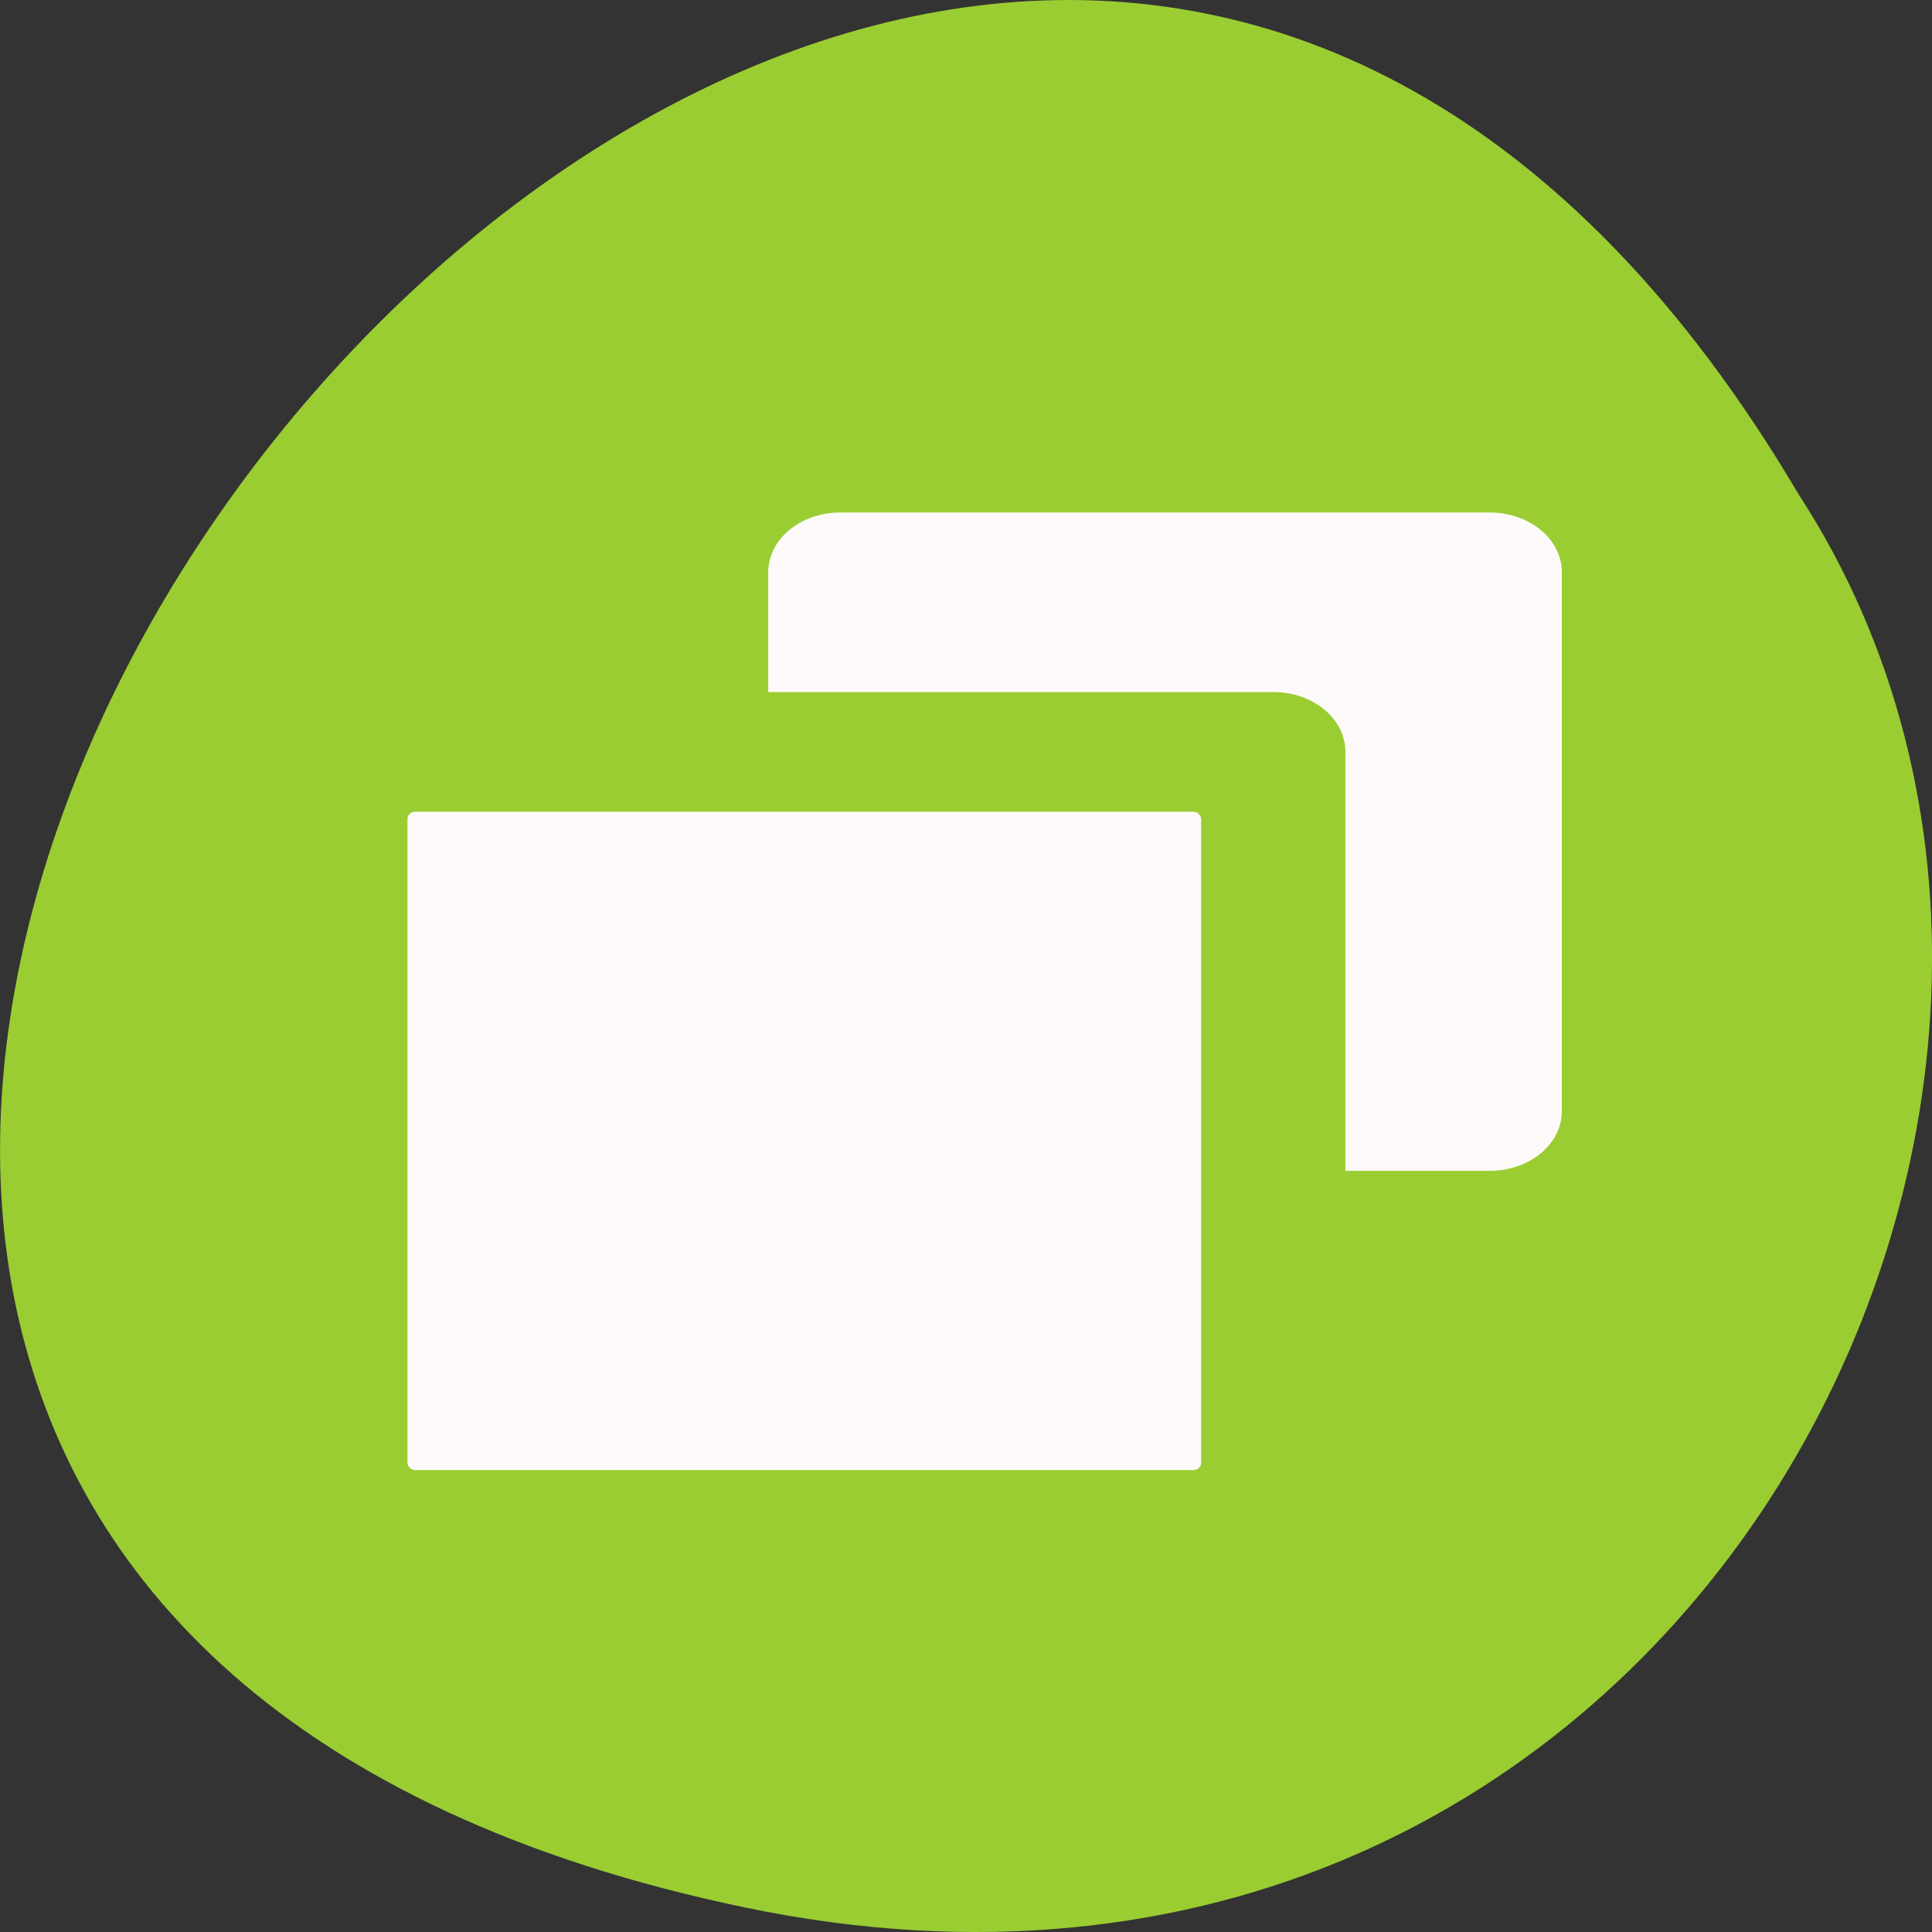 <svg xmlns="http://www.w3.org/2000/svg" viewBox="0 0 256 256"><rect x="0" y="0" width="256" height="256" fill="#333333" stroke="none"/><g transform="translate(0 -796.36)"><path d="m 98.71 1049.11 c -239.91 -49.981 17.642 -393.86 139.59 -187.29 c 52.27 80.25 -16.2 213 -139.59 187.29 z" style="fill:#9acd32;color:#000"/><g transform="matrix(9.56 0 0 7.93 53.993 864.27)" style="fill:#fffafa"><path d="M 6,0 C 5.446,0 5,0.446 5,1 v 2 h 7 c 0.554,0 1,0.446 1,1 v 7 h 2 c 0.554,0 1,-0.446 1,-1 V 1 C 16,0.446 15.554,0 15,0 H 6"/><rect ry="0.123" rx="0.101" y="5" height="11" width="11"/></g></g></svg>